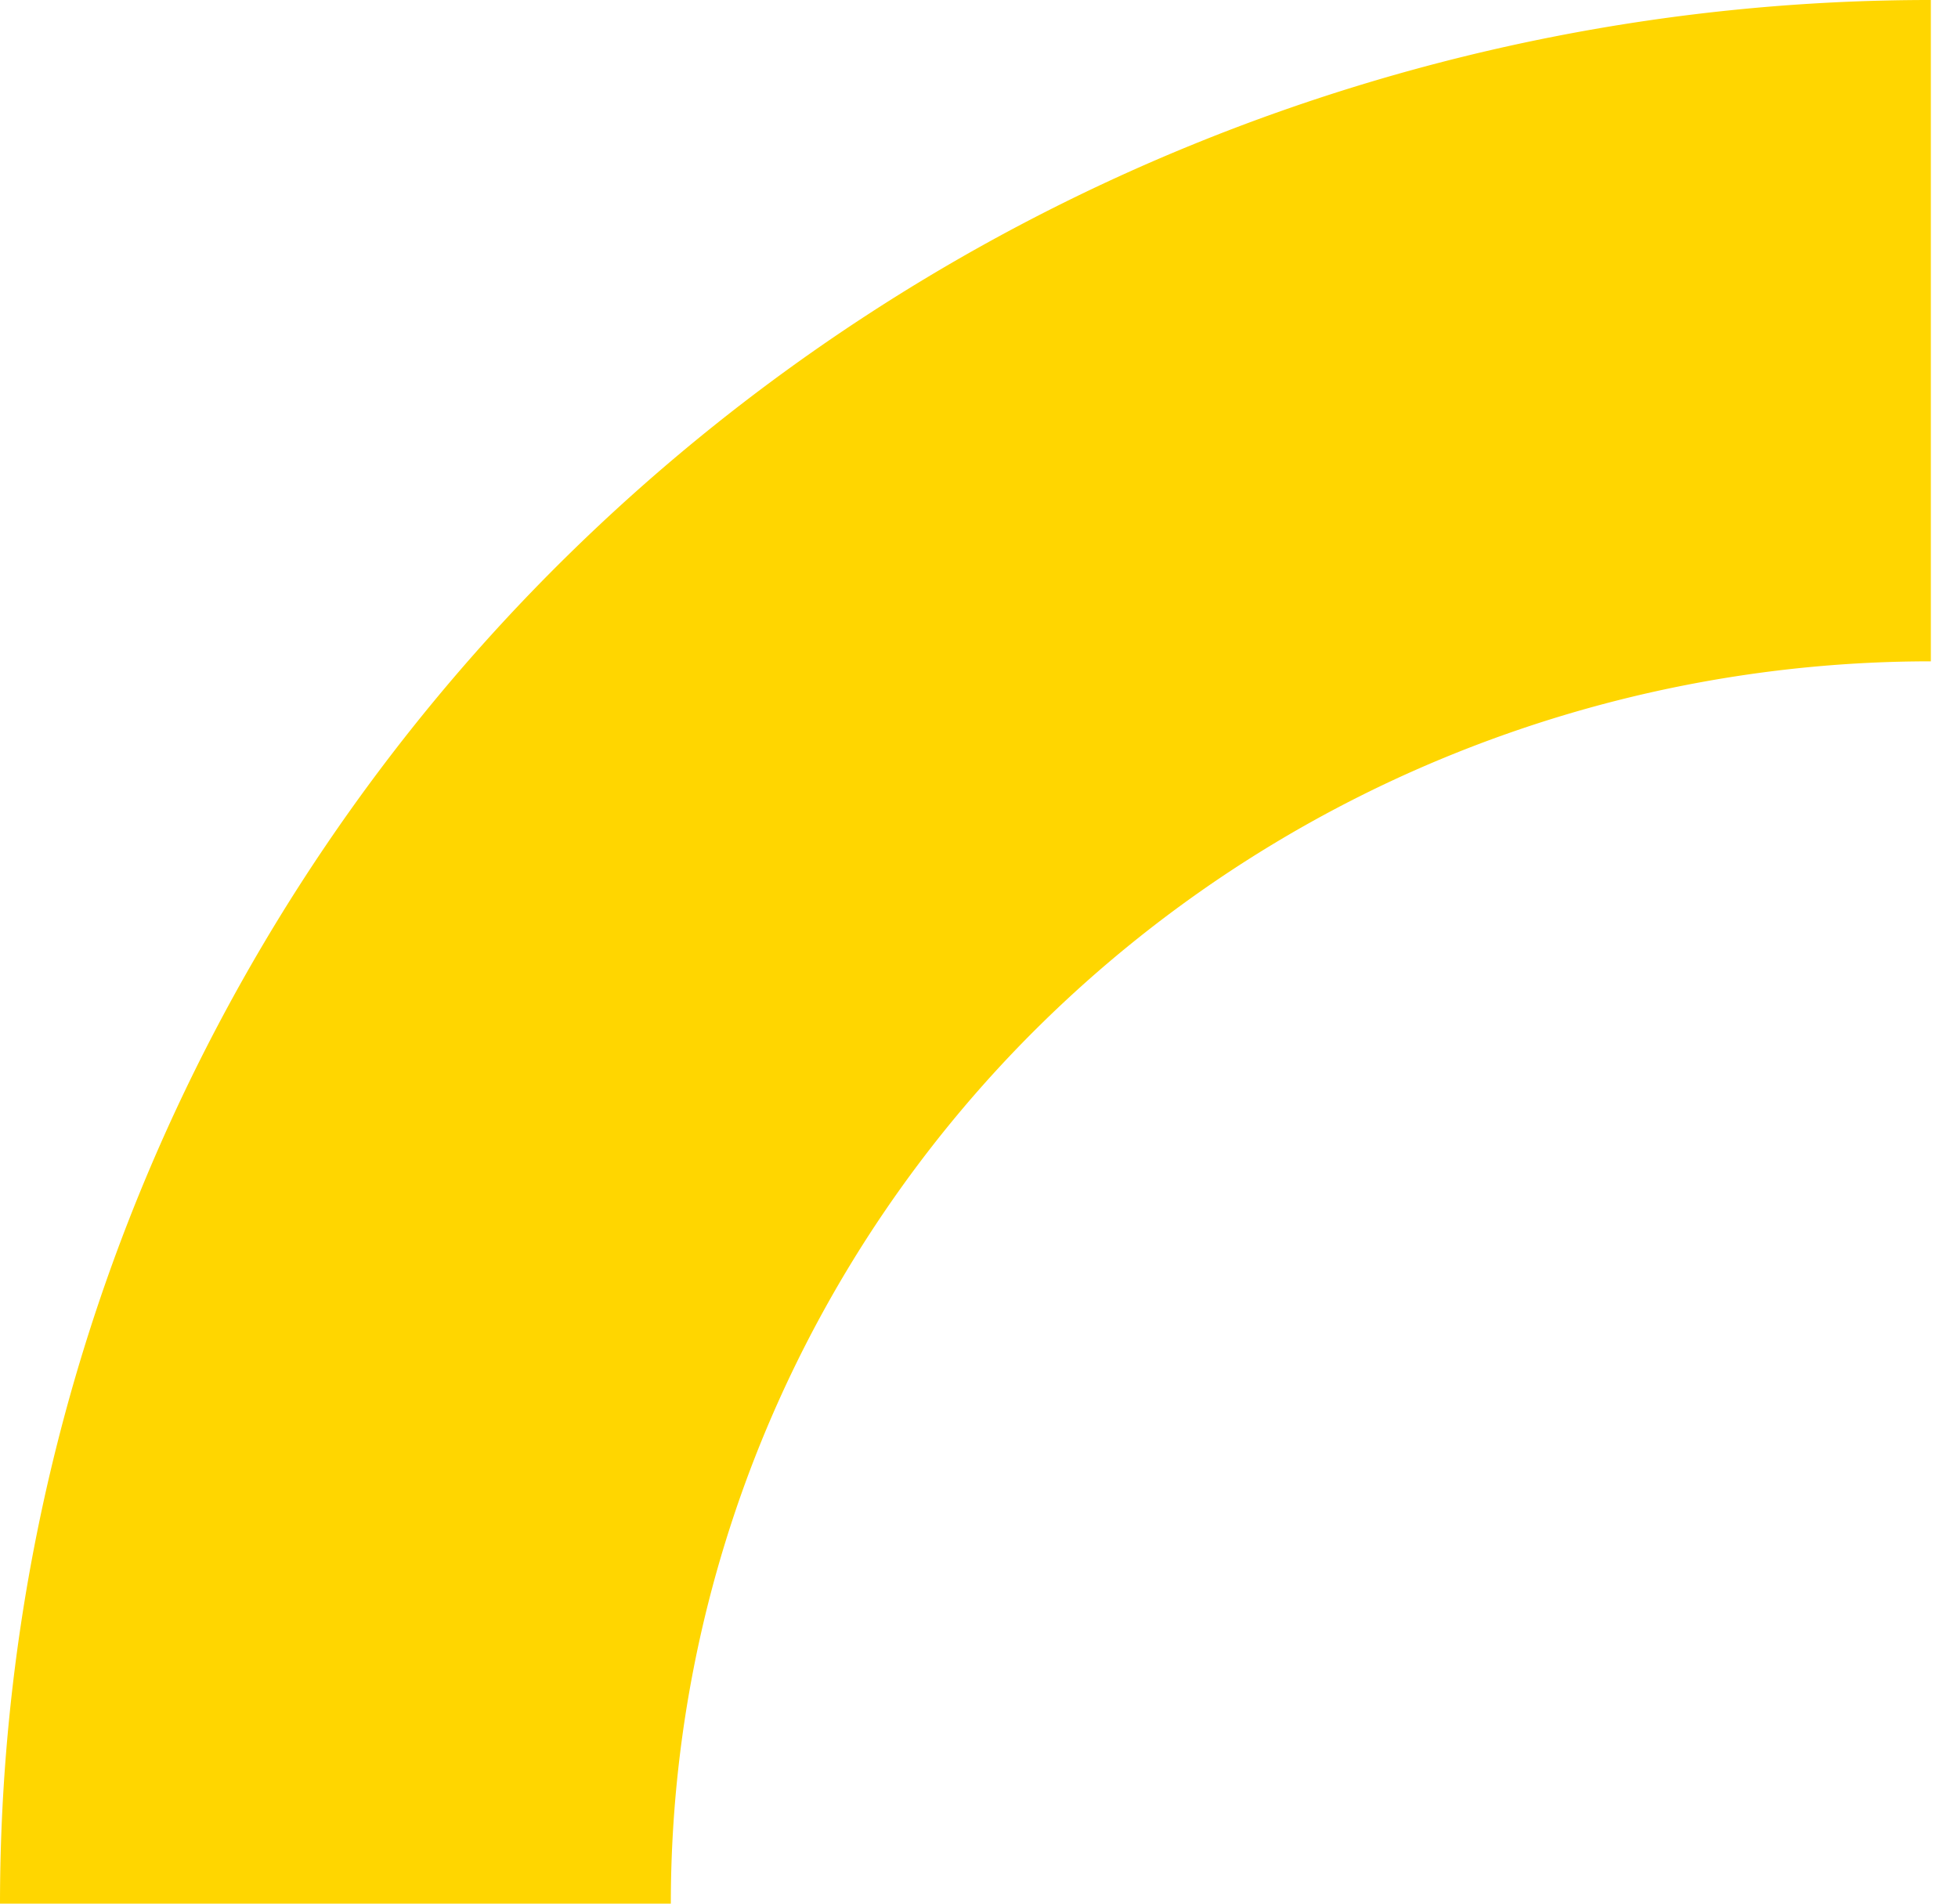 <svg width="36" height="35" fill="none" xmlns="http://www.w3.org/2000/svg"><path d="M35.5 0a35.94 35.94 0 00-13.585 2.664 35.538 35.538 0 00-11.517 7.587 34.97 34.97 0 00-7.695 11.355A34.572 34.572 0 000 35h12.334c0-3 .599-5.97 1.763-8.74a22.824 22.824 0 015.022-7.41 23.193 23.193 0 017.516-4.952 23.455 23.455 0 018.866-1.739V0z" fill="#FFD600"/></svg>